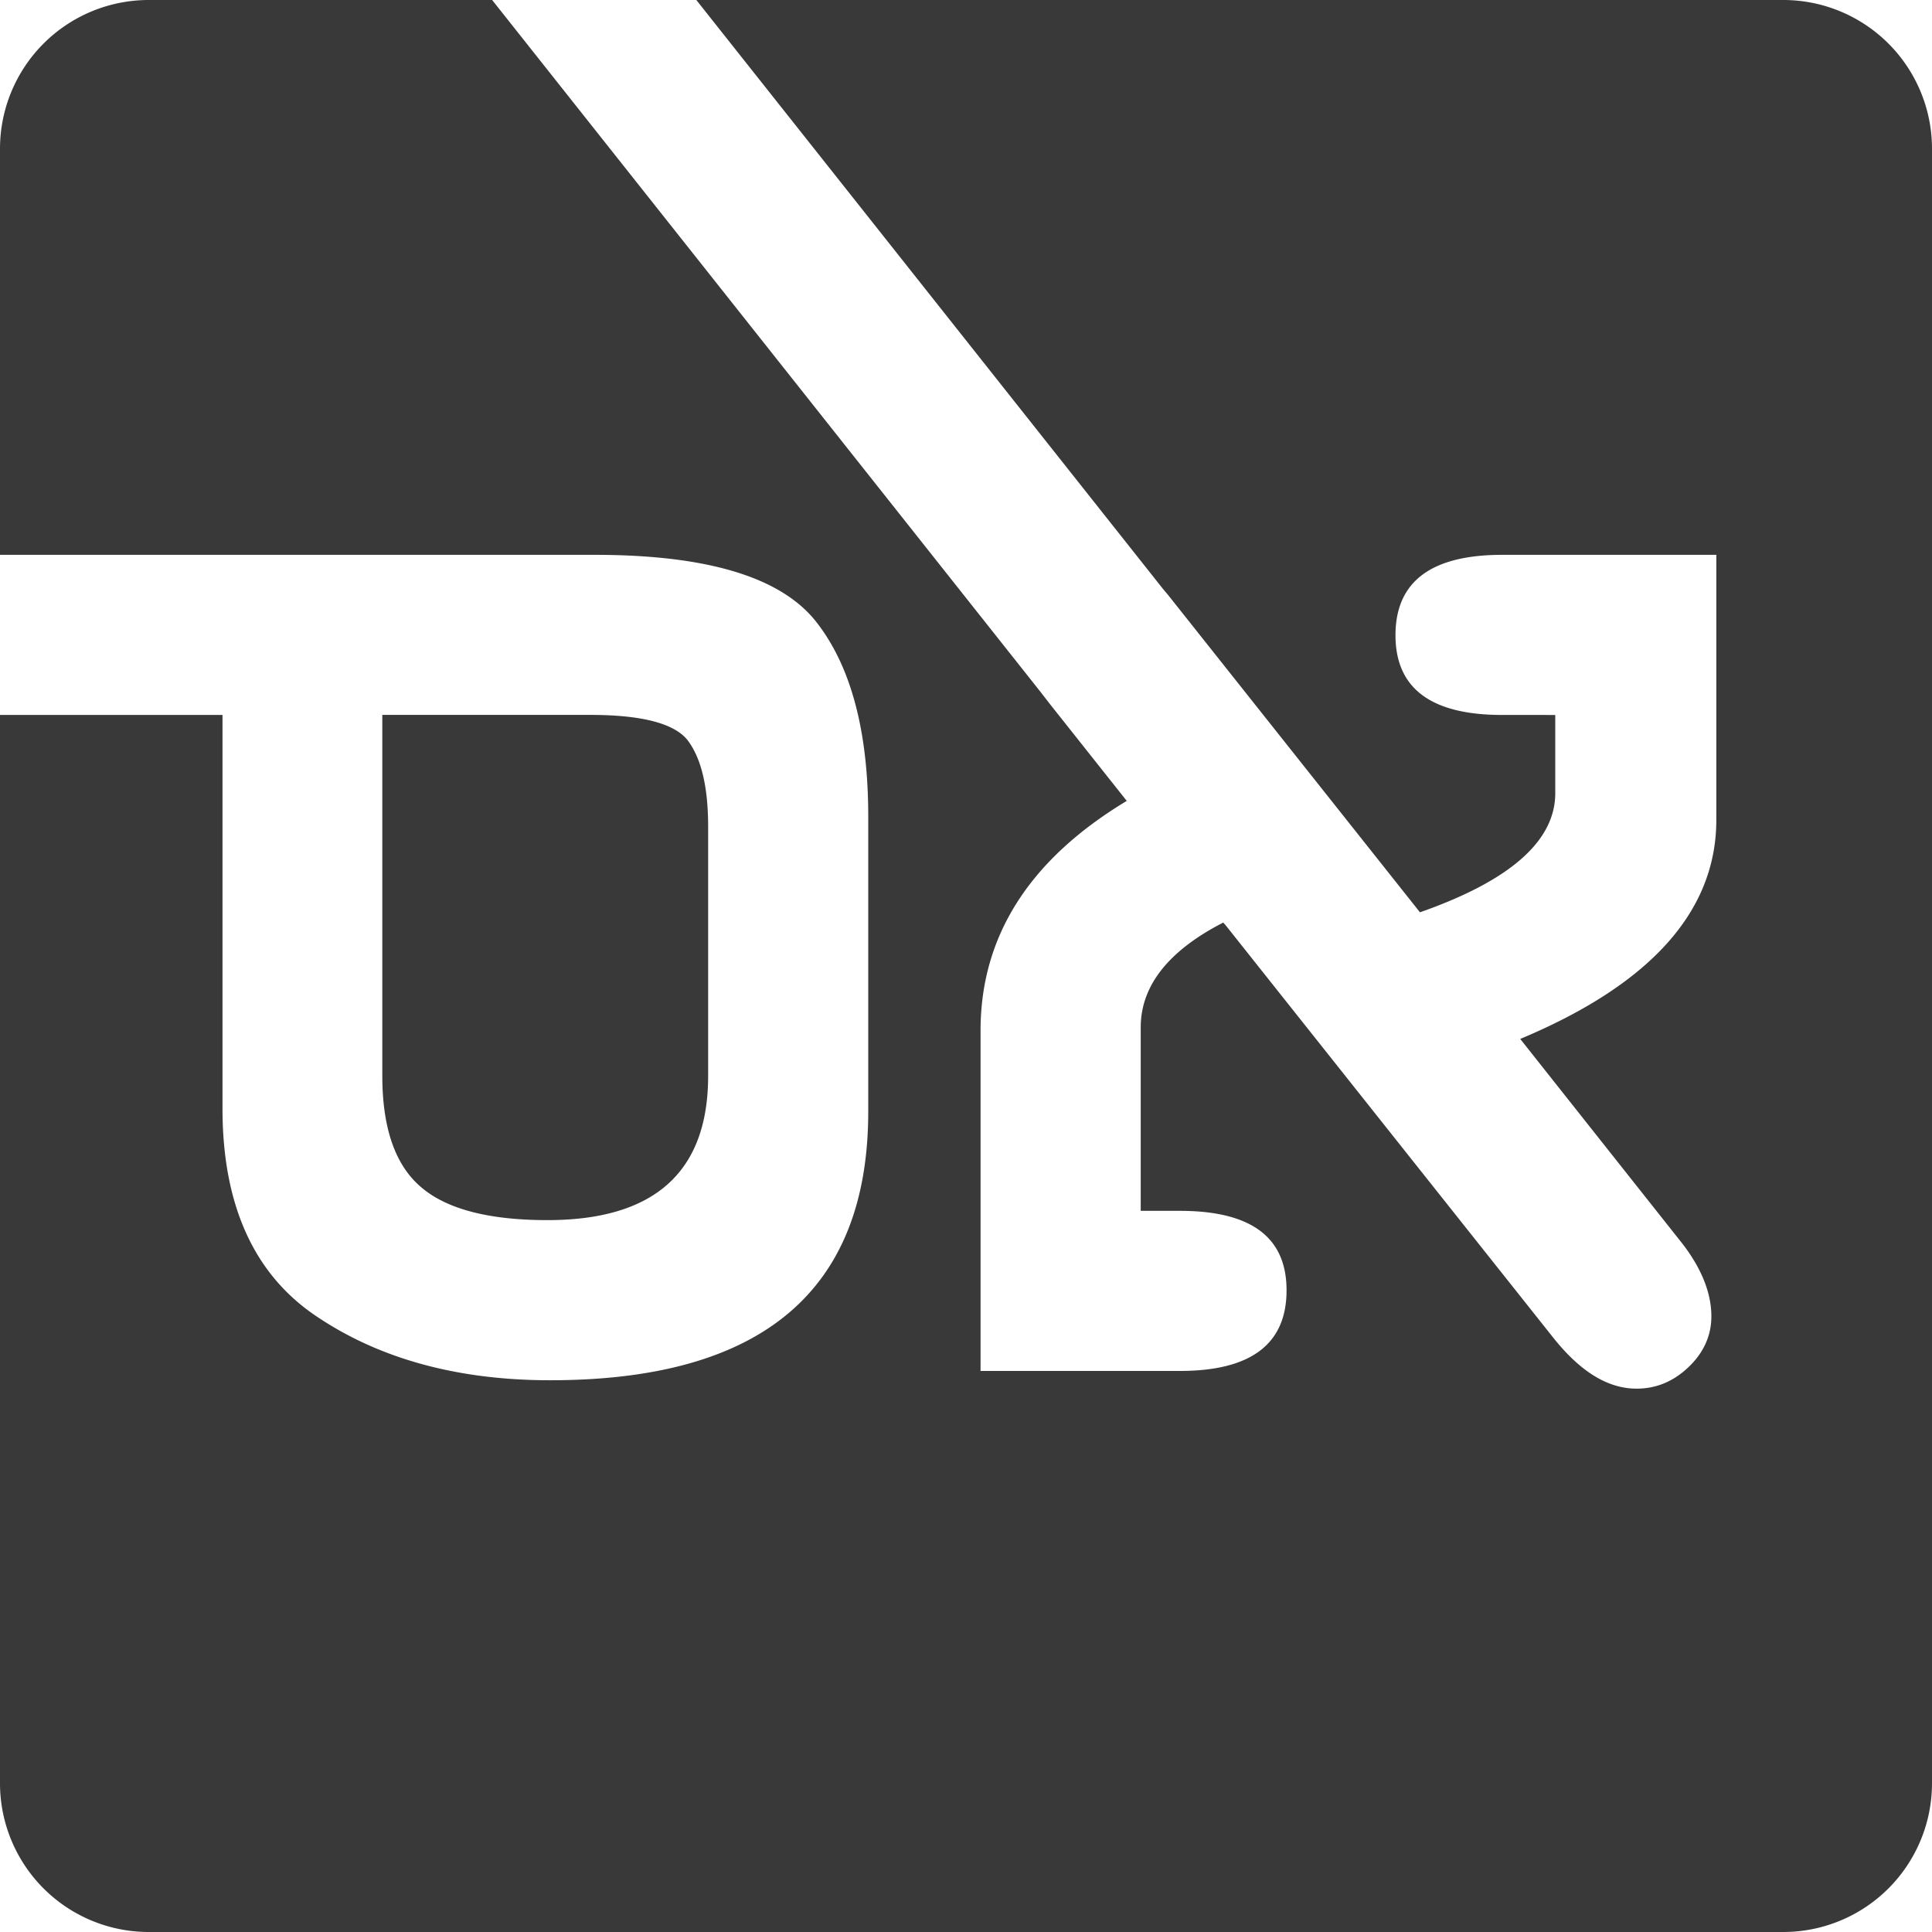 <svg width="40" height="40" viewBox="0 0 60 60" fill="none" xmlns="http://www.w3.org/2000/svg"><path fill-rule="evenodd" clip-rule="evenodd" d="M4.606 0h10.678l17.048 21.51.01.02.25.317 2.4 3.026c-3.026 1.822-4.54 4.202-4.54 7.131v10.572h6.188c2.216 0 3.315-.838 3.315-2.505 0-1.648-1.099-2.467-3.315-2.467h-1.214v-5.696c0-1.291.857-2.38 2.563-3.257l.077.087 10.158 12.788c.848 1.07 1.705 1.6 2.602 1.6.607 0 1.146-.222 1.619-.675.472-.453.703-.983.703-1.57 0-.762-.337-1.572-1.012-2.4l-4.924-6.216c4.057-1.696 6.09-3.97 6.09-6.804v-8.23h-6.65c-2.216 0-3.314.838-3.314 2.496 0 1.648 1.098 2.477 3.315 2.477H48.3v2.428c0 1.484-1.398 2.718-4.202 3.7l-7.825-9.858-.154-.183L21.625 0h33.769A4.619 4.619 0 0 1 60 4.606v50.788A4.619 4.619 0 0 1 55.394 60H4.606A4.619 4.619 0 0 1 0 55.394v-33.19h6.91v12.229c0 2.997.983 5.166 2.949 6.467 1.956 1.31 4.375 1.965 7.227 1.965 6.583 0 9.878-2.785 9.878-8.345v-9.165c0-2.68-.549-4.703-1.638-6.071-1.099-1.369-3.383-2.053-6.852-2.053H0V4.606A4.619 4.619 0 0 1 4.606 0Zm27.726 21.51.26.337-.25-.318-.01-.02ZM21.992 33.41v-7.738c0-1.205-.203-2.072-.598-2.63-.385-.56-1.416-.84-3.064-.84H11.873v11.208c0 1.61.395 2.766 1.195 3.45.79.685 2.1 1.032 3.932 1.032 3.324 0 4.992-1.494 4.992-4.482Z" fill="#393939"/></svg>
